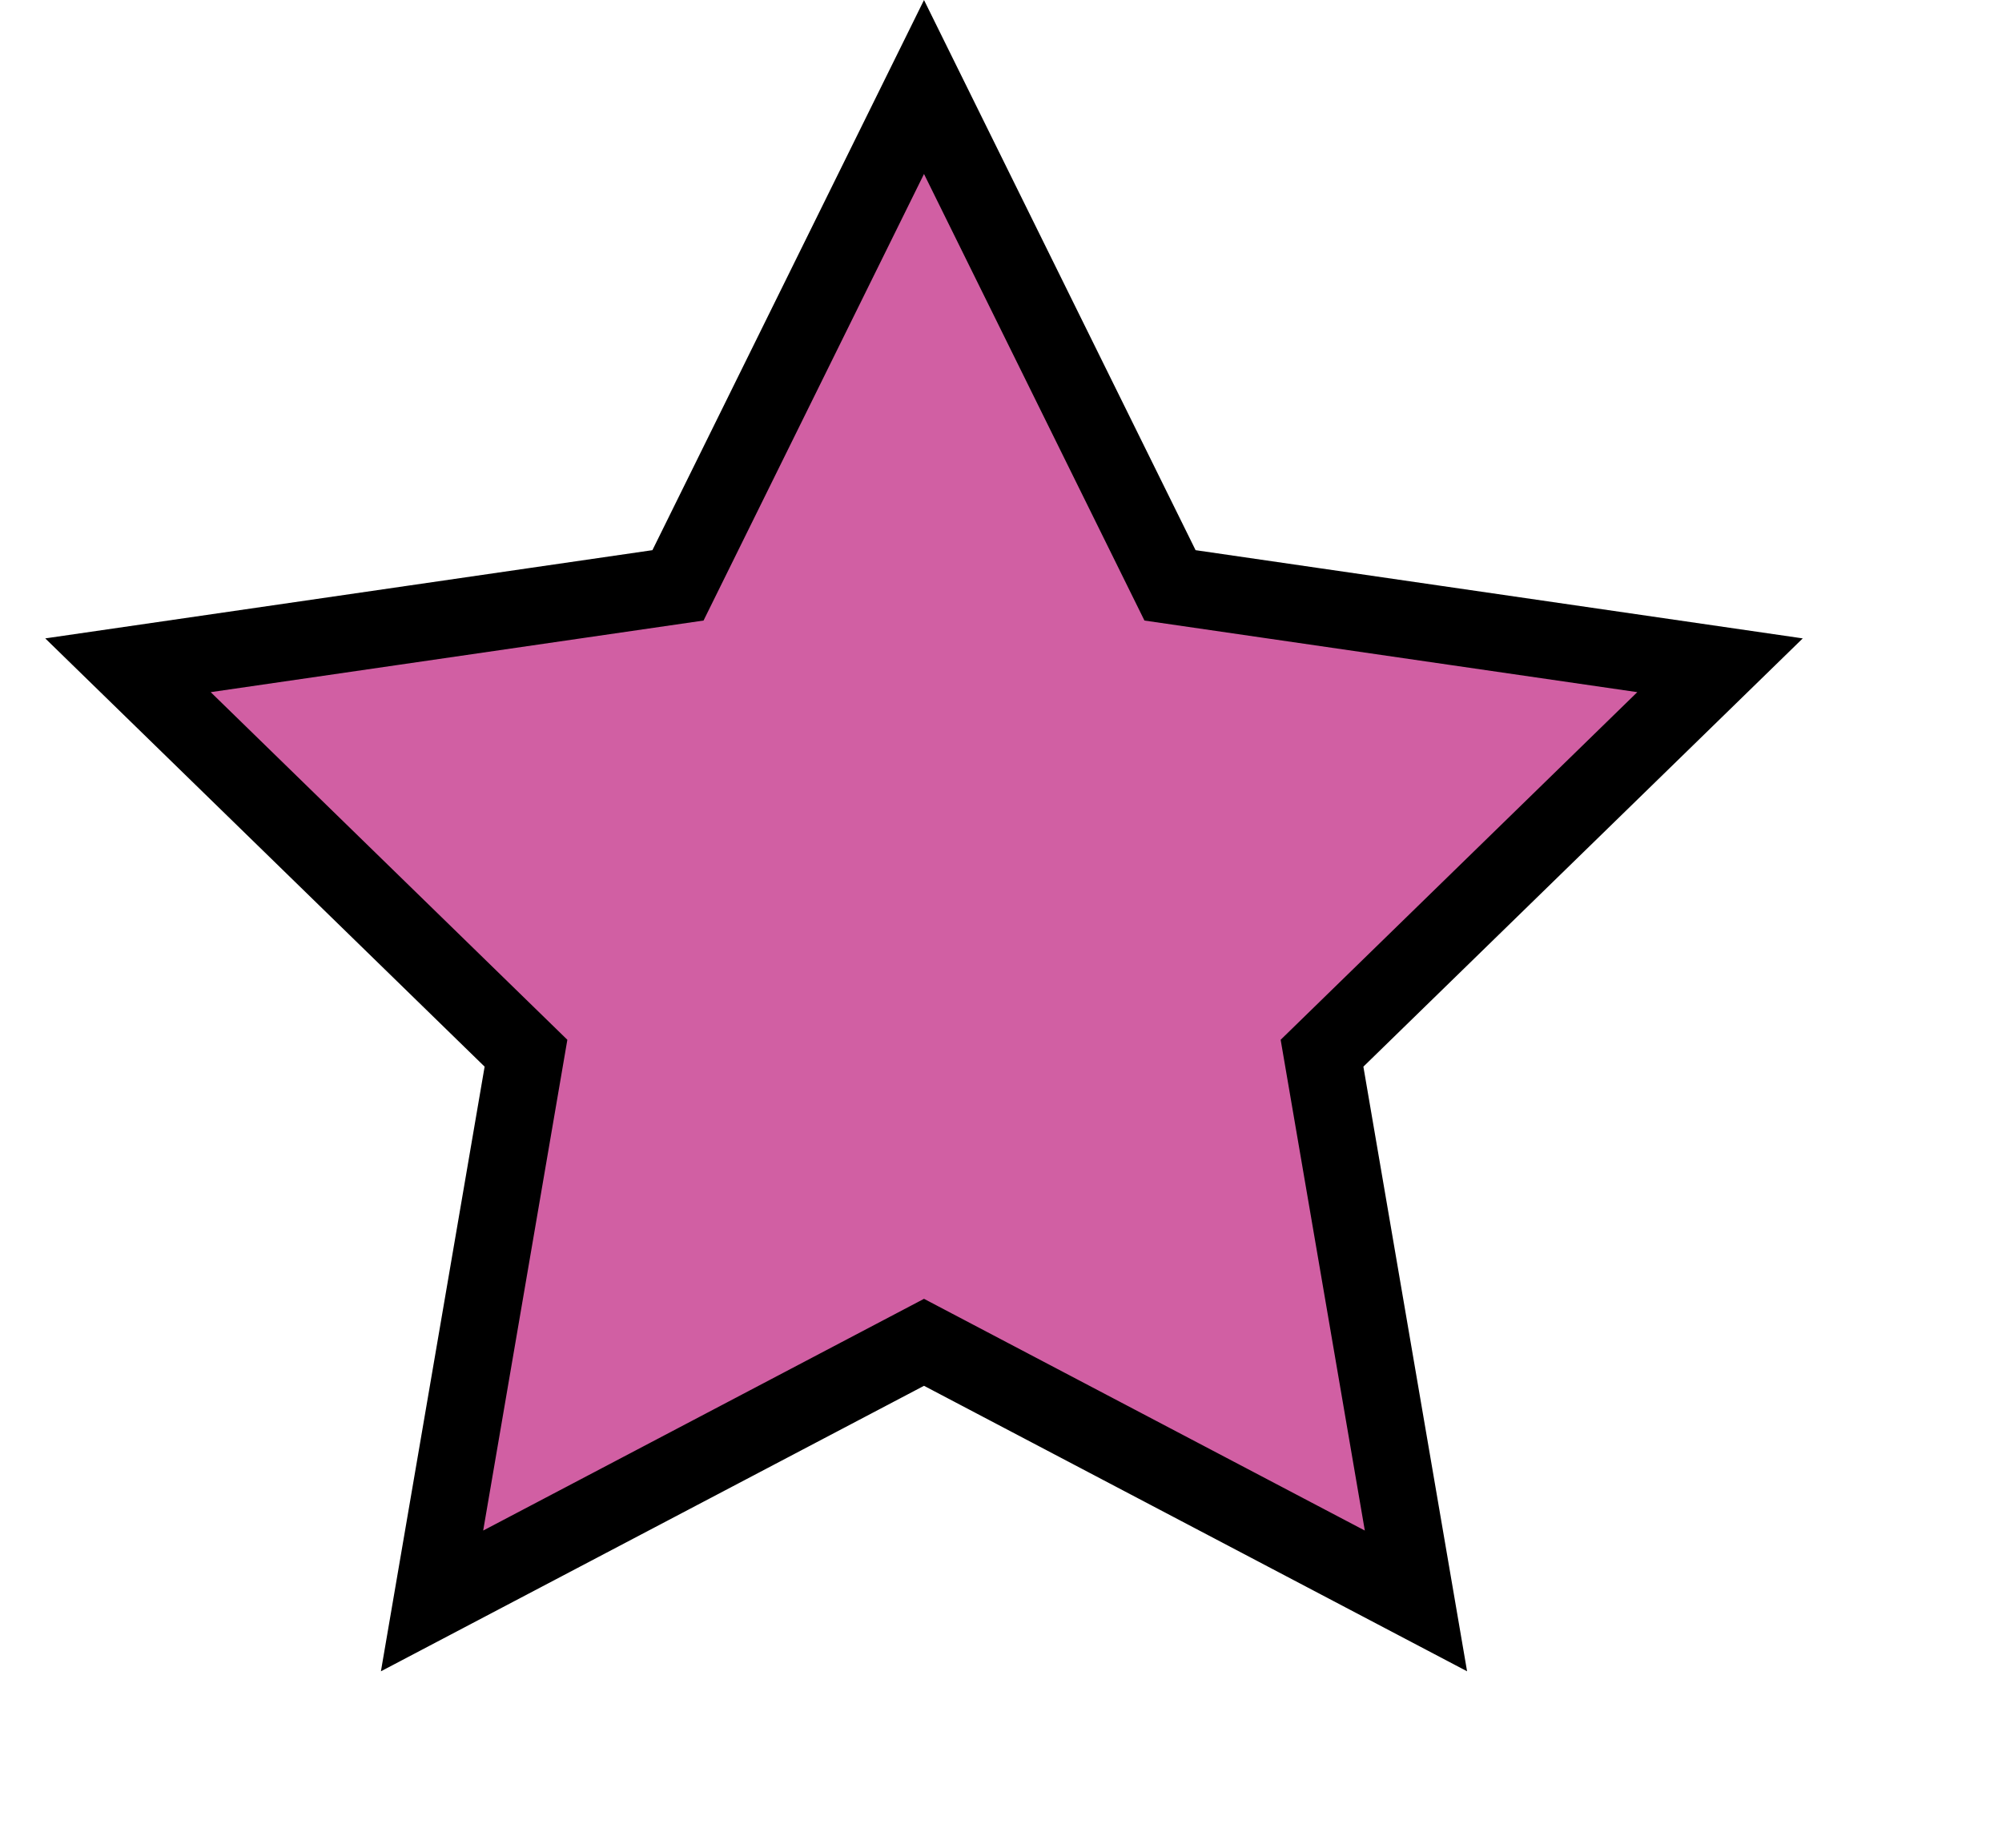 <?xml version="1.0" encoding="UTF-8"?>
<svg width="26px" height="24px" viewBox="0 0 26 24" version="1.1" xmlns="http://www.w3.org/2000/svg" xmlns:xlink="http://www.w3.org/1999/xlink">
    <!-- Generator: Sketch 54.1 (76490) - https://sketchapp.com -->
    <title>trap-star-3</title>
    <desc>Created with Sketch.</desc>
    <g id="Mobile---Design" stroke="none" stroke-width="1" fill="none" fill-rule="evenodd">
        <g id="Assets" transform="translate(-121, -311)" fill="rgba(190,28,125,0.7)" stroke="#000000">
            <path d="M139.389,331.794 L138.169,324.68 L143.338,319.641 L136.195,318.603 L133,312.13 L129.805,318.603 L122.662,319.641 L127.831,324.68 L126.611,331.794 L133,328.435 L139.389,331.794 Z" id="trap-star-3"></path>
        </g>
    </g>
</svg>